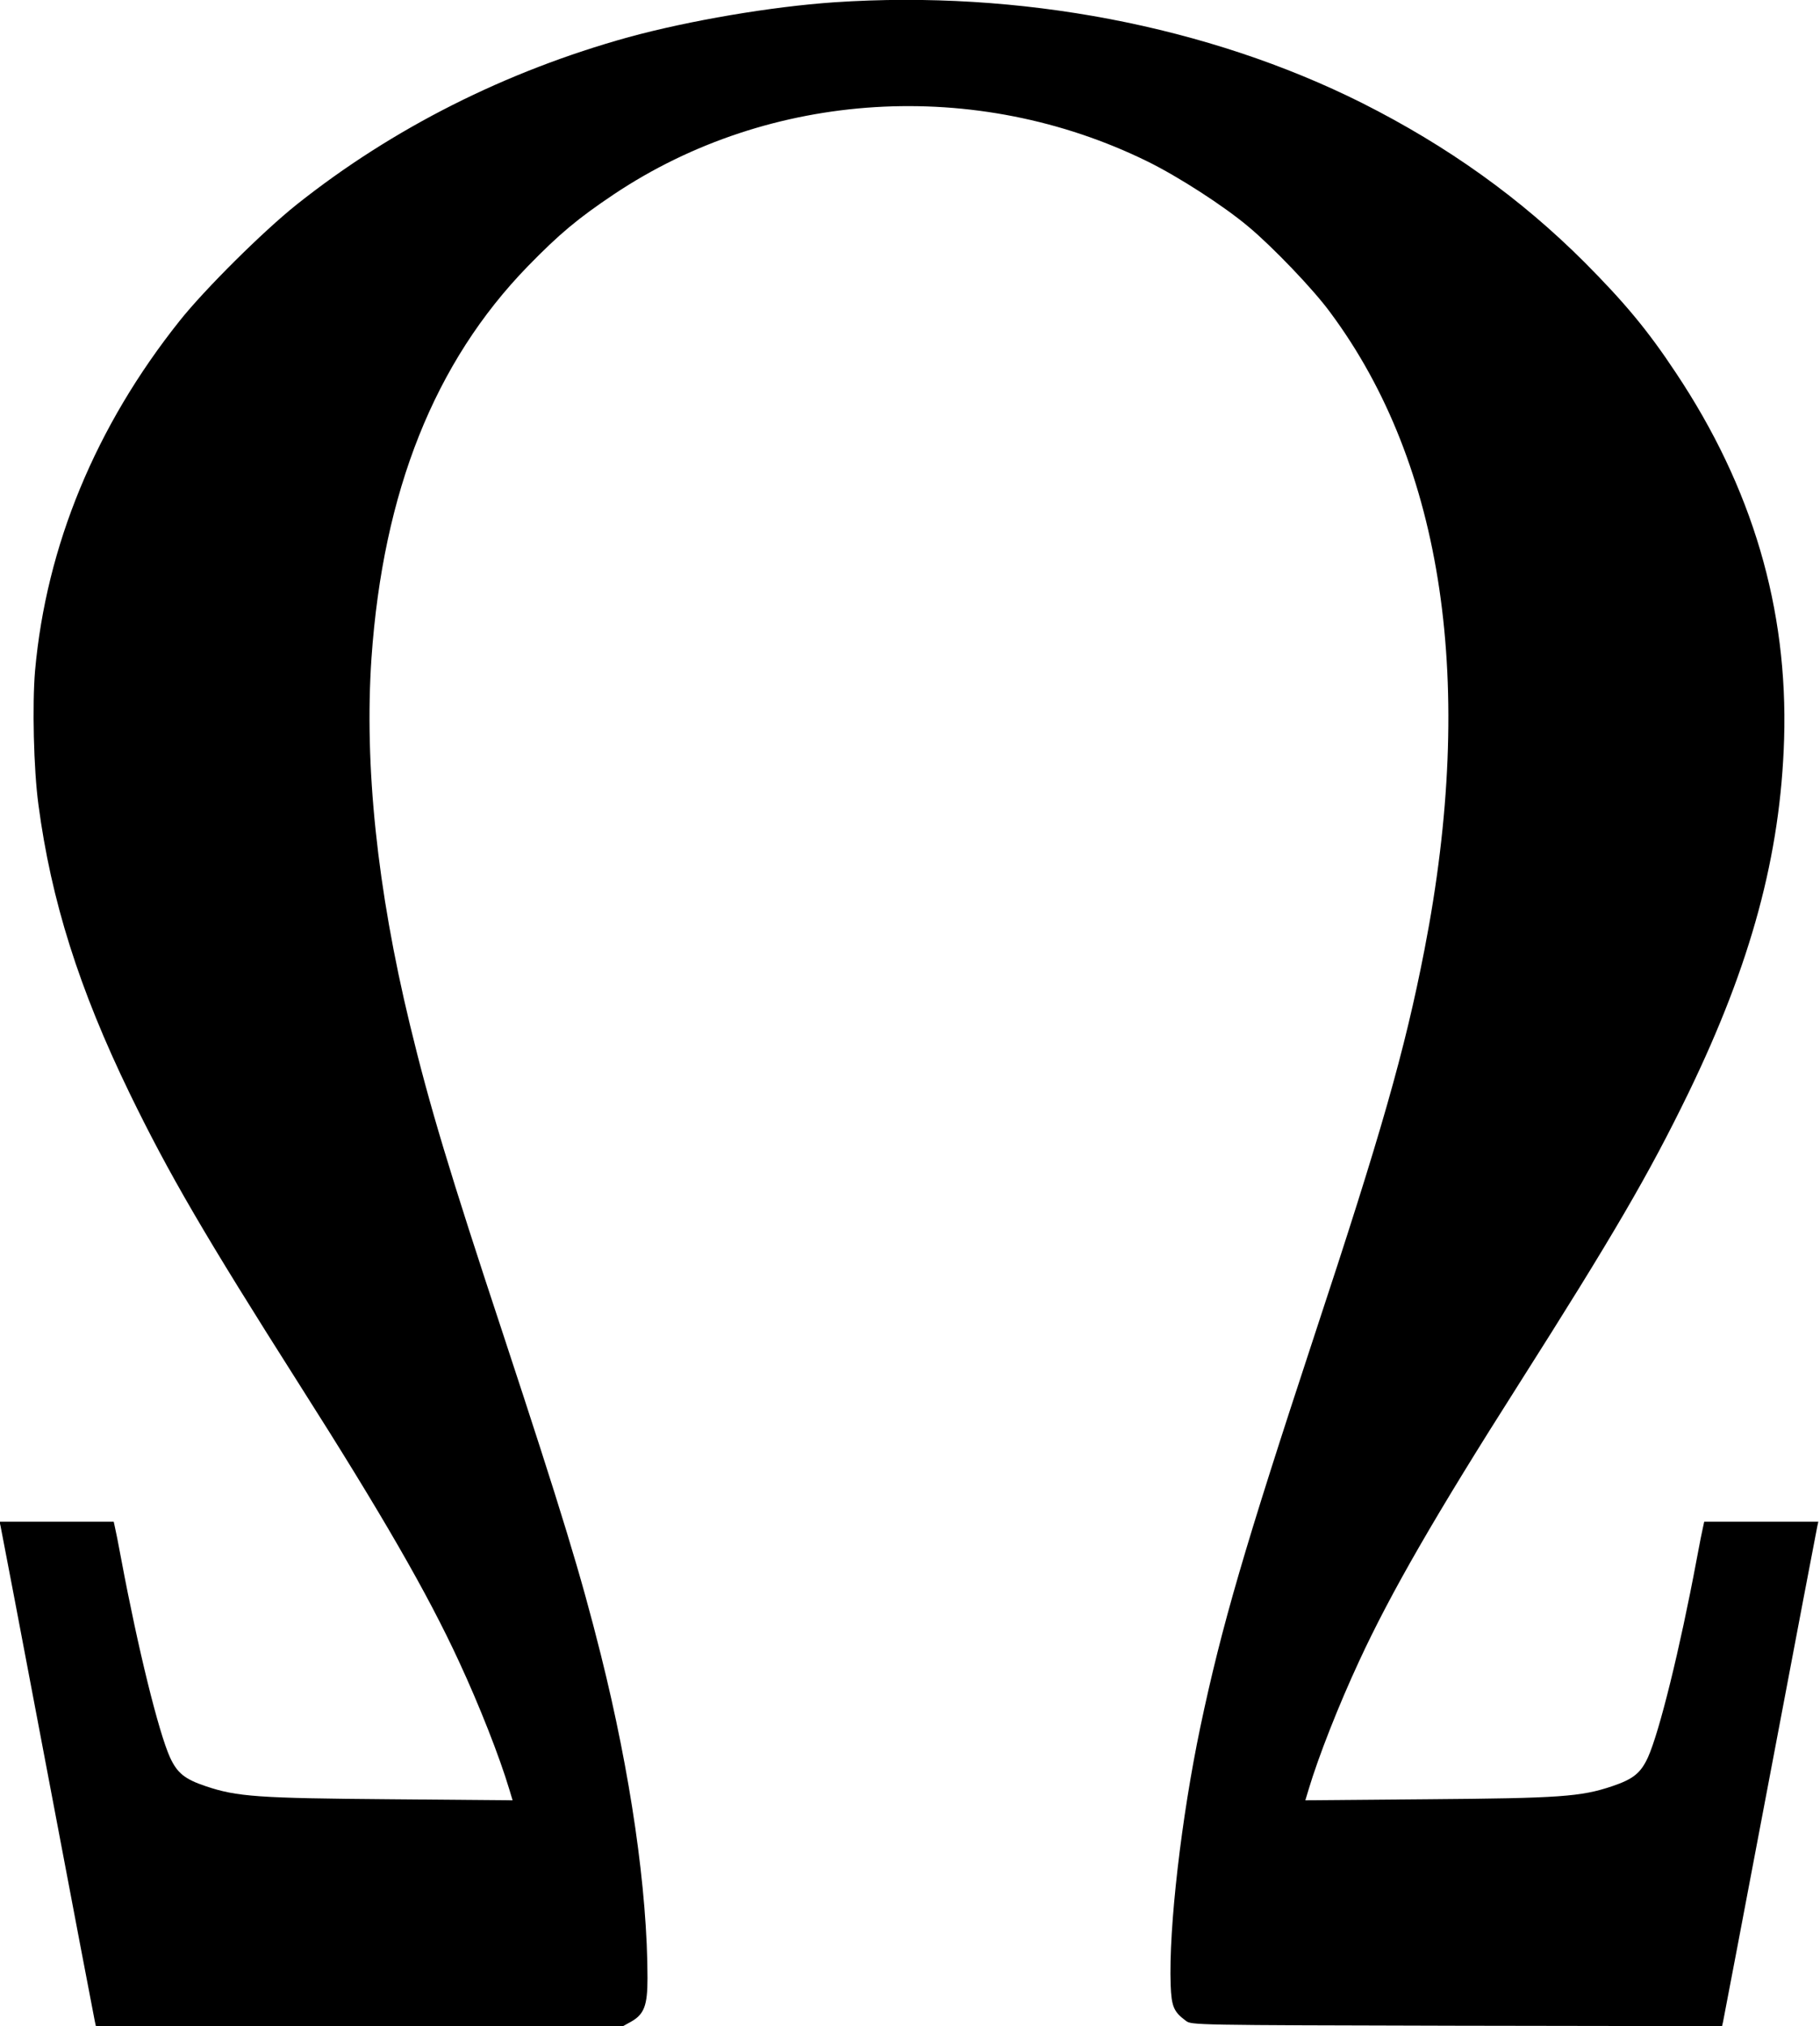<?xml version="1.0" standalone="no"?>
<!DOCTYPE svg PUBLIC "-//W3C//DTD SVG 20010904//EN"
 "http://www.w3.org/TR/2001/REC-SVG-20010904/DTD/svg10.dtd">
<svg version="1.0" xmlns="http://www.w3.org/2000/svg"
 width="877pt" height="976pt" viewBox="0 0 877 976"
 preserveAspectRatio="xMidYMid meet">
<g transform="translate(0,976) scale(0.1,-0.1)"
fill="#000000" stroke="none">
<path d="M4020 9749 c-304 -21 -698 -88 -991 -168 -592 -164 -1136 -438 -1599
-806 -162 -129 -443 -408 -564 -560 -405 -508 -643 -1084 -697 -1685 -14 -163
-7 -474 16 -645 61 -462 196 -889 439 -1390 190 -391 363 -687 819 -1405 397
-624 616 -1003 768 -1332 99 -213 196 -460 243 -617 l16 -53 -588 5 c-638 5
-740 12 -891 63 -101 34 -137 63 -172 139 -55 122 -154 523 -234 950 -14 77
-29 150 -32 162 l-5 23 -275 0 -275 0 5 -23 c3 -12 105 -548 227 -1192 122
-643 224 -1180 227 -1192 l5 -23 1270 0 1270 0 38 21 c64 36 80 78 80 210 0
424 -82 988 -225 1559 -97 387 -188 685 -469 1538 -261 789 -357 1108 -451
1497 -158 653 -220 1250 -185 1765 56 803 304 1425 753 1887 153 157 242 231
415 347 753 503 1745 564 2572 158 148 -73 366 -213 487 -315 115 -96 312
-301 393 -412 547 -736 703 -1792 454 -3070 -95 -488 -209 -886 -530 -1857
-338 -1026 -447 -1399 -550 -1887 -91 -434 -153 -968 -143 -1243 4 -104 15
-129 73 -172 27 -21 32 -21 1306 -24 l1278 -2 5 22 c3 13 105 550 227 1193
122 644 224 1180 227 1193 l5 22 -275 0 -275 0 -5 -23 c-3 -12 -18 -85 -32
-162 -80 -427 -179 -828 -234 -950 -35 -76 -71 -105 -172 -139 -151 -51 -253
-58 -891 -63 l-588 -5 16 53 c47 157 144 404 243 617 152 329 371 708 768
1332 456 718 629 1014 819 1405 302 623 444 1147 461 1705 19 628 -153 1212
-522 1765 -135 204 -247 338 -439 531 -309 309 -660 560 -1073 768 -741 371
-1651 545 -2543 485z"/>
</g>
</svg>
